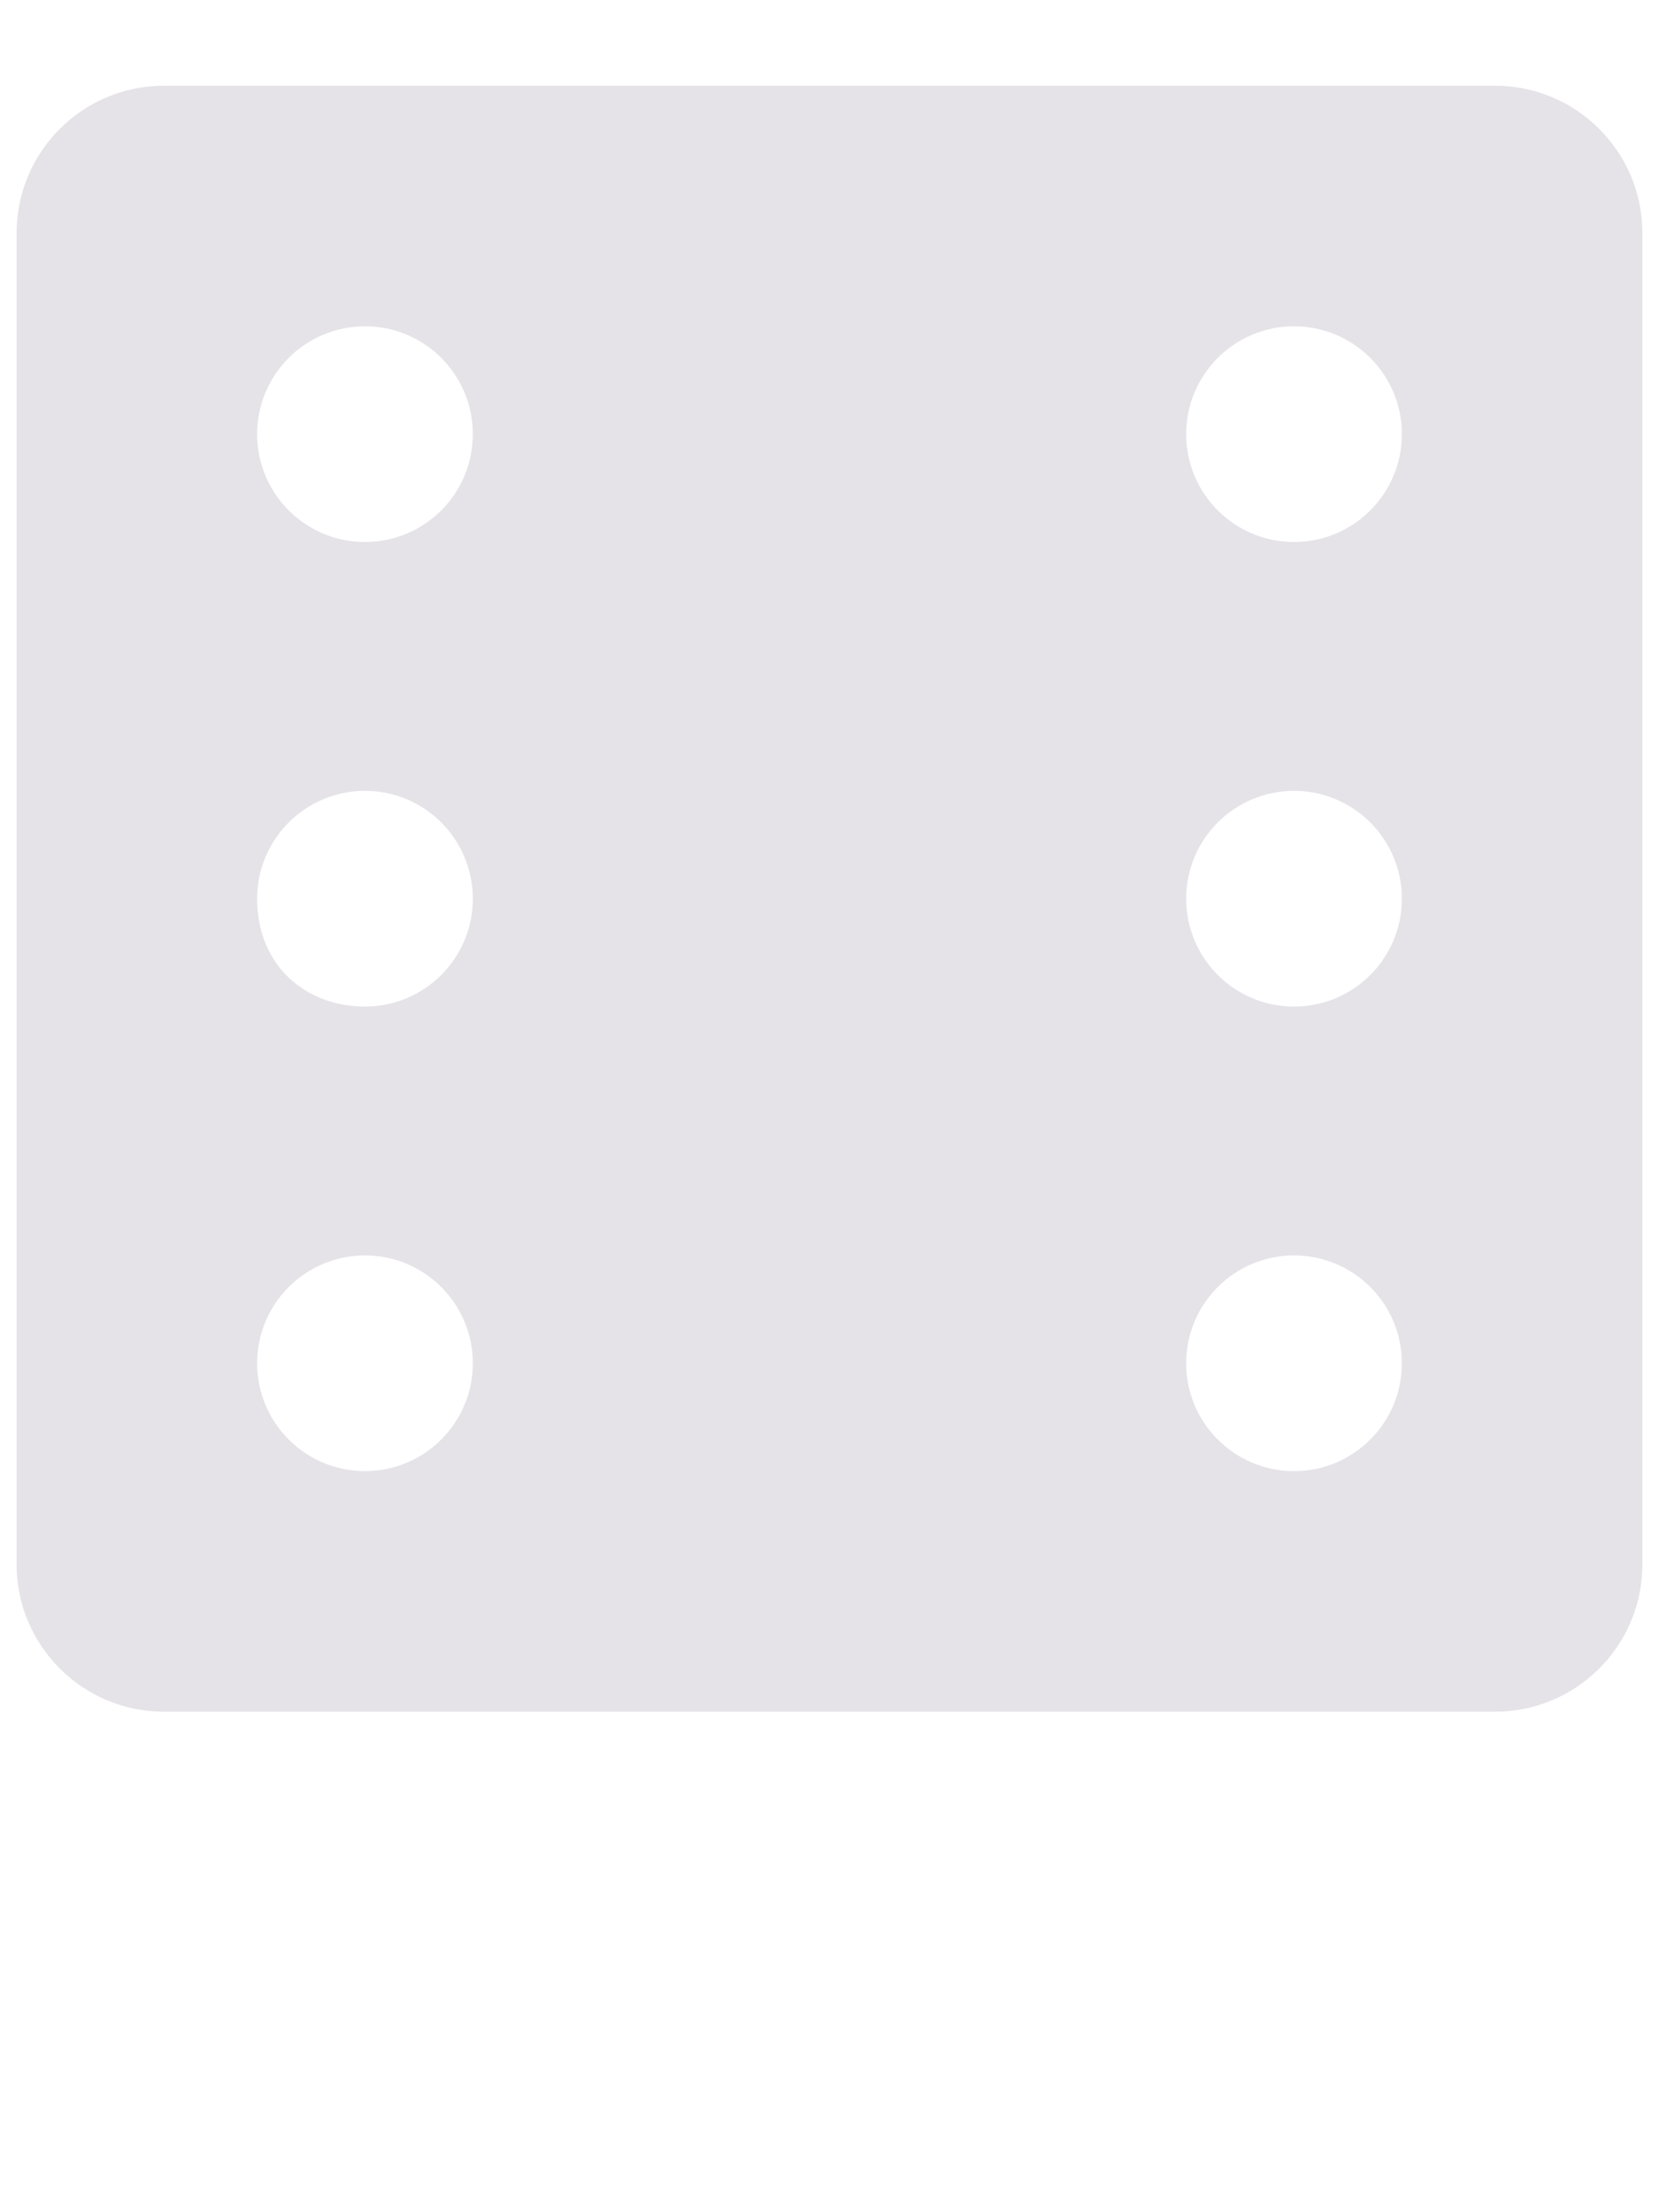 <svg xmlns:rdf="http://www.w3.org/1999/02/22-rdf-syntax-ns#" xmlns:inkscape="http://www.inkscape.org/namespaces/inkscape" xmlns:cc="http://creativecommons.org/ns#" xmlns:dc="http://purl.org/dc/elements/1.1/" xmlns:sodipodi="http://sodipodi.sourceforge.net/DTD/sodipodi-0.dtd" xmlns:svg="http://www.w3.org/2000/svg"
     xmlns="http://www.w3.org/2000/svg" xmlns:xlink="http://www.w3.org/1999/xlink" version="1.1" x="0px" y="0px"
     fill="#e5e3e8" height="40" width="30" viewBox="0 0 100 125"  xml:space="preserve">
    <g><g>
    <path  d="M90.116,1H9.884C4.978,1,1,4.978,1,9.884v80.234C1,95.023,4.978,99,9.884,99h80.232
    C95.022,99,99,95.022,99,90.118V9.884C99,4.978,95.021,1,90.116,1z M22,84.5c-3.59,0-6.5-2.91-6.5-6.5s2.91-6.5,6.5-6.5
    c3.589,0,6.5,2.91,6.5,6.5S25.589,84.5,22,84.5z M22,56.5c-3.59,0-6.5-2.491-6.5-6.5c0-3.59,2.91-6.5,6.5-6.5
    c3.59,0,6.5,2.91,6.5,6.5C28.5,53.59,25.59,56.5,22,56.5z M22,28.5c-3.59,0-6.5-2.91-6.5-6.5s2.91-6.5,6.5-6.5s6.5,2.91,6.5,6.5
    S25.59,28.5,22,28.5z M78,84.5c-3.59,0-6.5-2.91-6.5-6.5s2.91-6.5,6.5-6.5s6.5,2.91,6.5,6.5S81.59,84.5,78,84.5z M78,56.5
    c-3.59,0-6.5-2.91-6.5-6.5c0-3.59,2.91-6.5,6.5-6.5s6.5,2.91,6.5,6.5C84.5,53.59,81.59,56.5,78,56.5z M78,28.5
    c-3.59,0-6.5-2.911-6.5-6.5c0-3.59,2.91-6.5,6.5-6.5s6.5,2.91,6.5,6.5C84.5,25.589,81.59,28.5,78,28.5z"/>
    </g></g></svg>